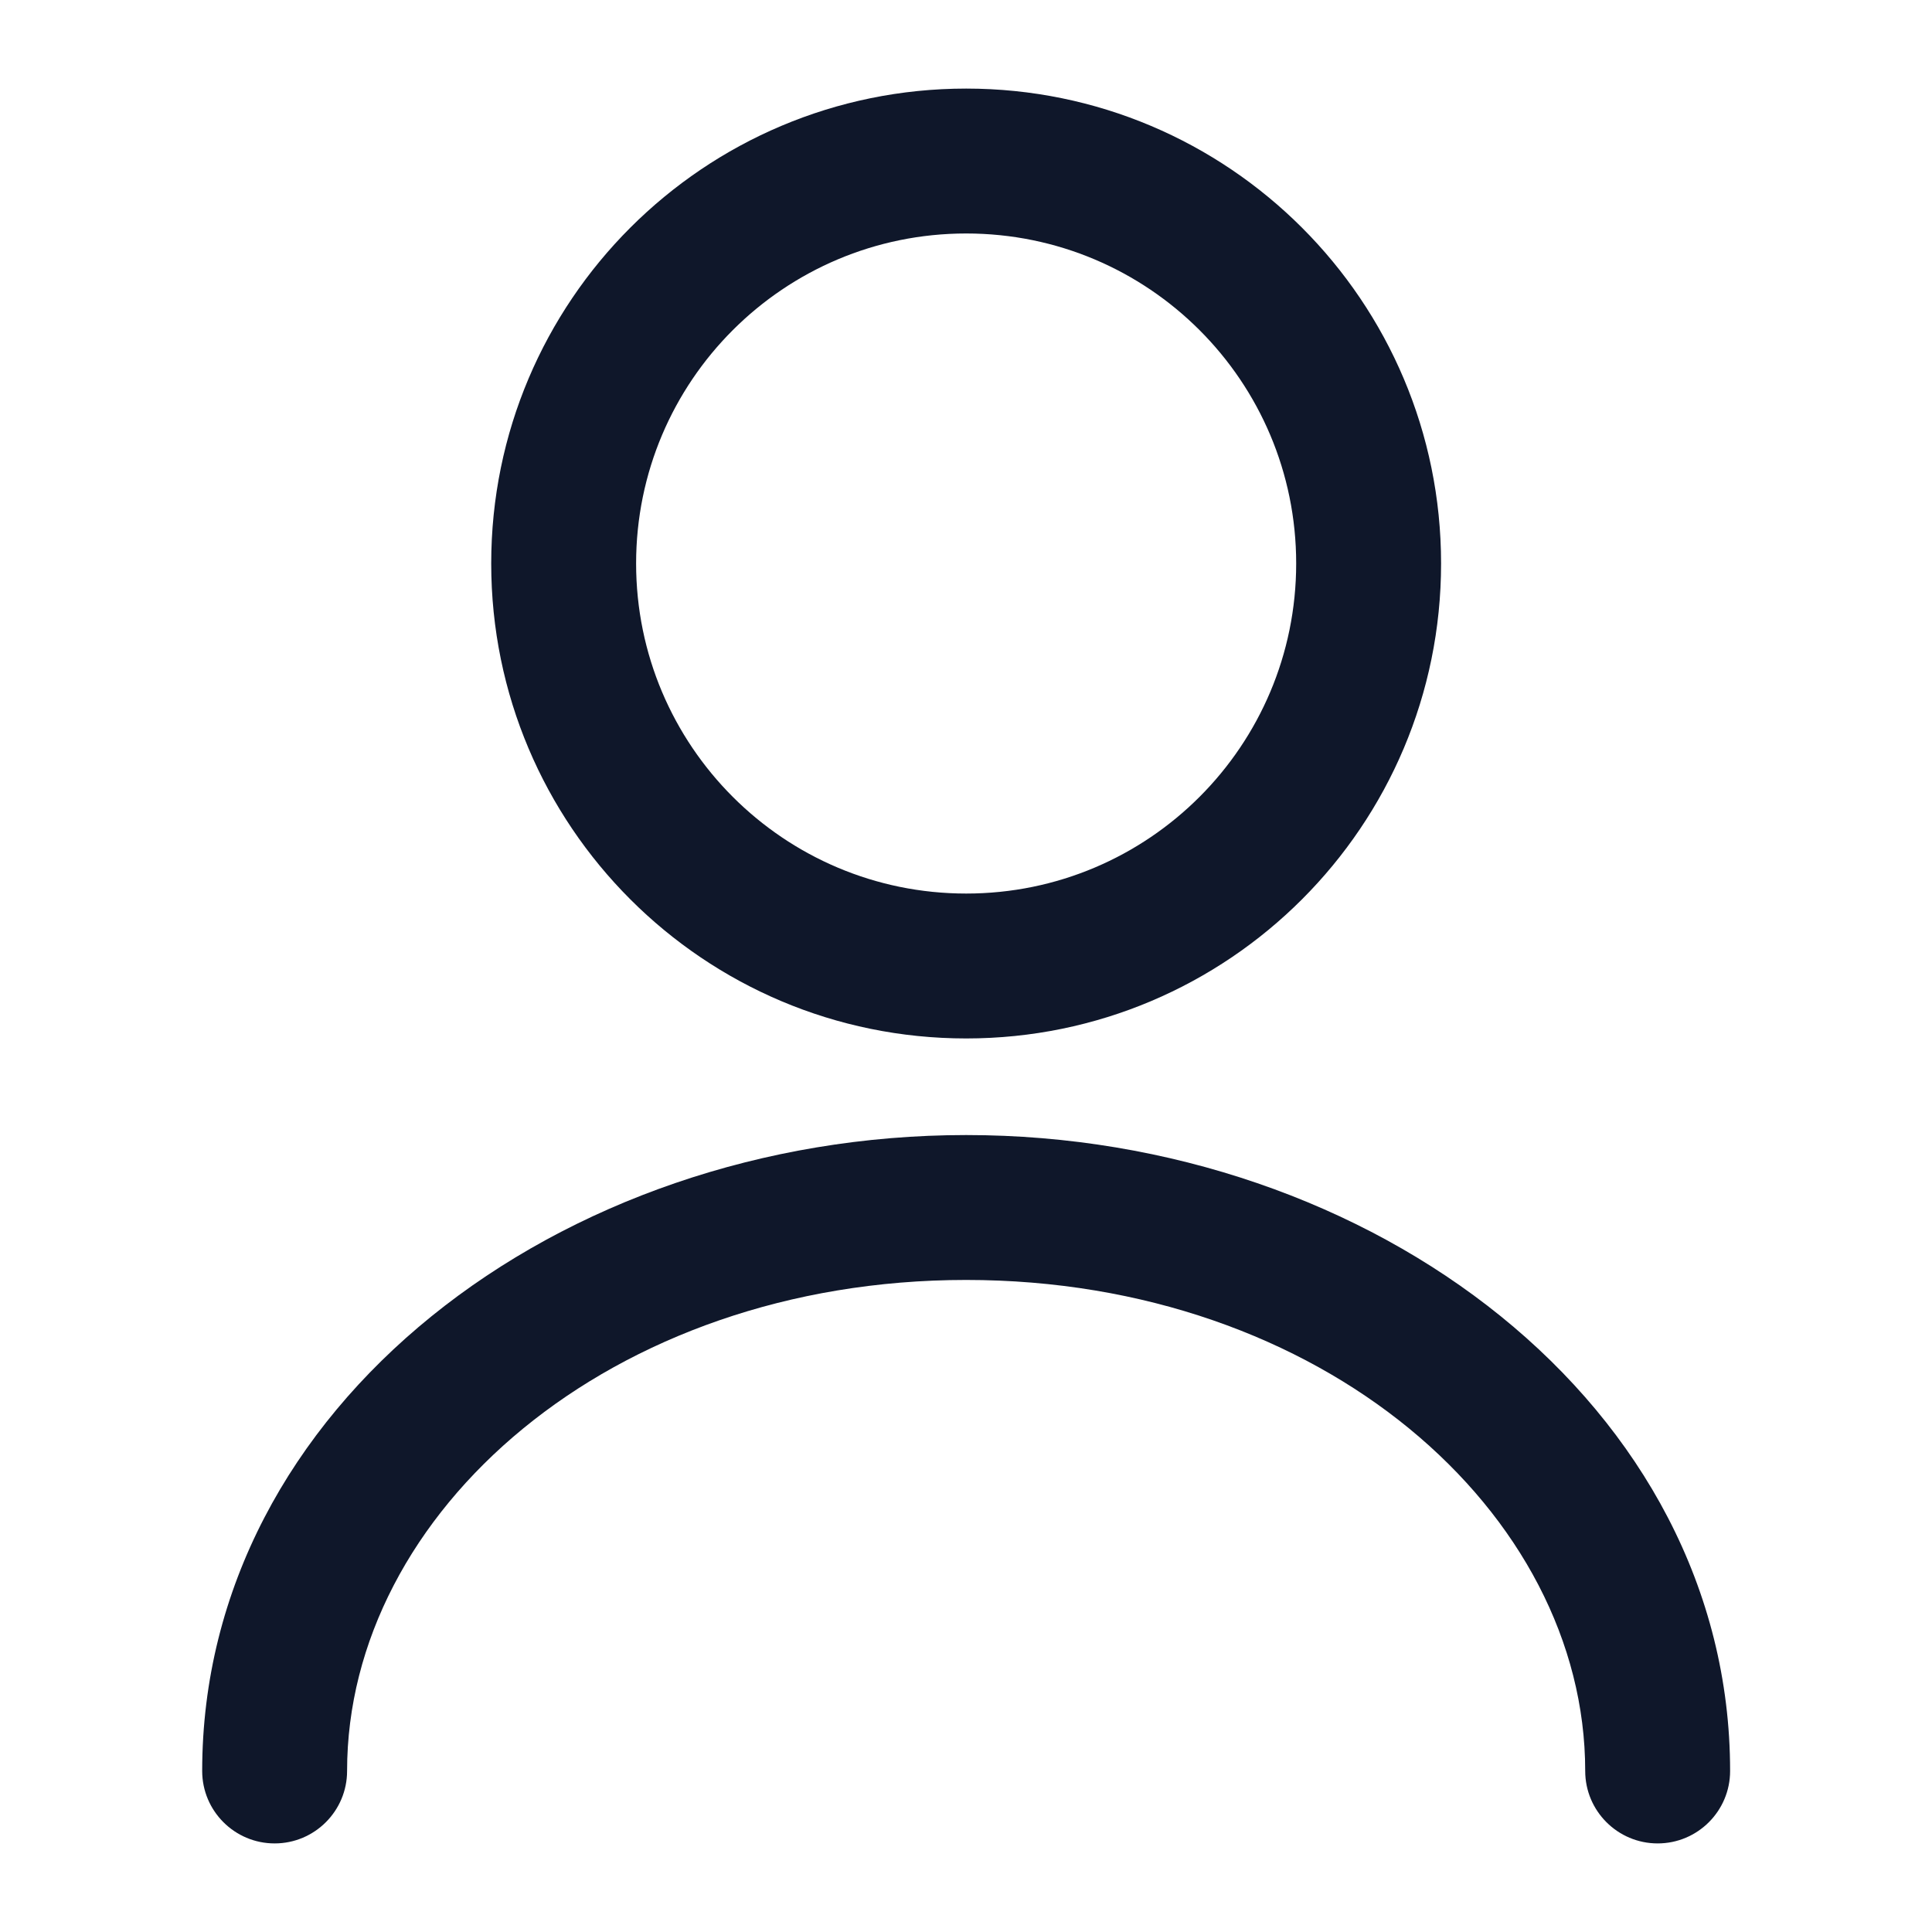 <svg width="20" height="20" viewBox="0 0 20 20" fill="none" xmlns="http://www.w3.org/2000/svg">
<path fill-rule="evenodd" clip-rule="evenodd" d="M10.002 2.417C8.115 2.417 6.585 3.946 6.585 5.833C6.585 7.72 8.115 9.25 10.002 9.25C11.889 9.25 13.418 7.72 13.418 5.833C13.418 3.946 11.889 2.417 10.002 2.417ZM5.085 5.833C5.085 3.118 7.286 0.917 10.002 0.917C12.717 0.917 14.918 3.118 14.918 5.833C14.918 8.549 12.717 10.75 10.002 10.75C7.286 10.75 5.085 8.549 5.085 5.833Z" fill="#0F172A"/>
<path fill-rule="evenodd" clip-rule="evenodd" d="M2.093 18.333C2.093 14.557 5.789 11.75 10.002 11.75C14.214 11.75 17.91 14.557 17.91 18.333C17.91 18.747 17.574 19.083 17.16 19.083C16.746 19.083 16.41 18.747 16.41 18.333C16.41 15.659 13.689 13.25 10.002 13.25C6.314 13.25 3.593 15.659 3.593 18.333C3.593 18.747 3.257 19.083 2.843 19.083C2.429 19.083 2.093 18.747 2.093 18.333Z" fill="#0F172A"/>
</svg>
